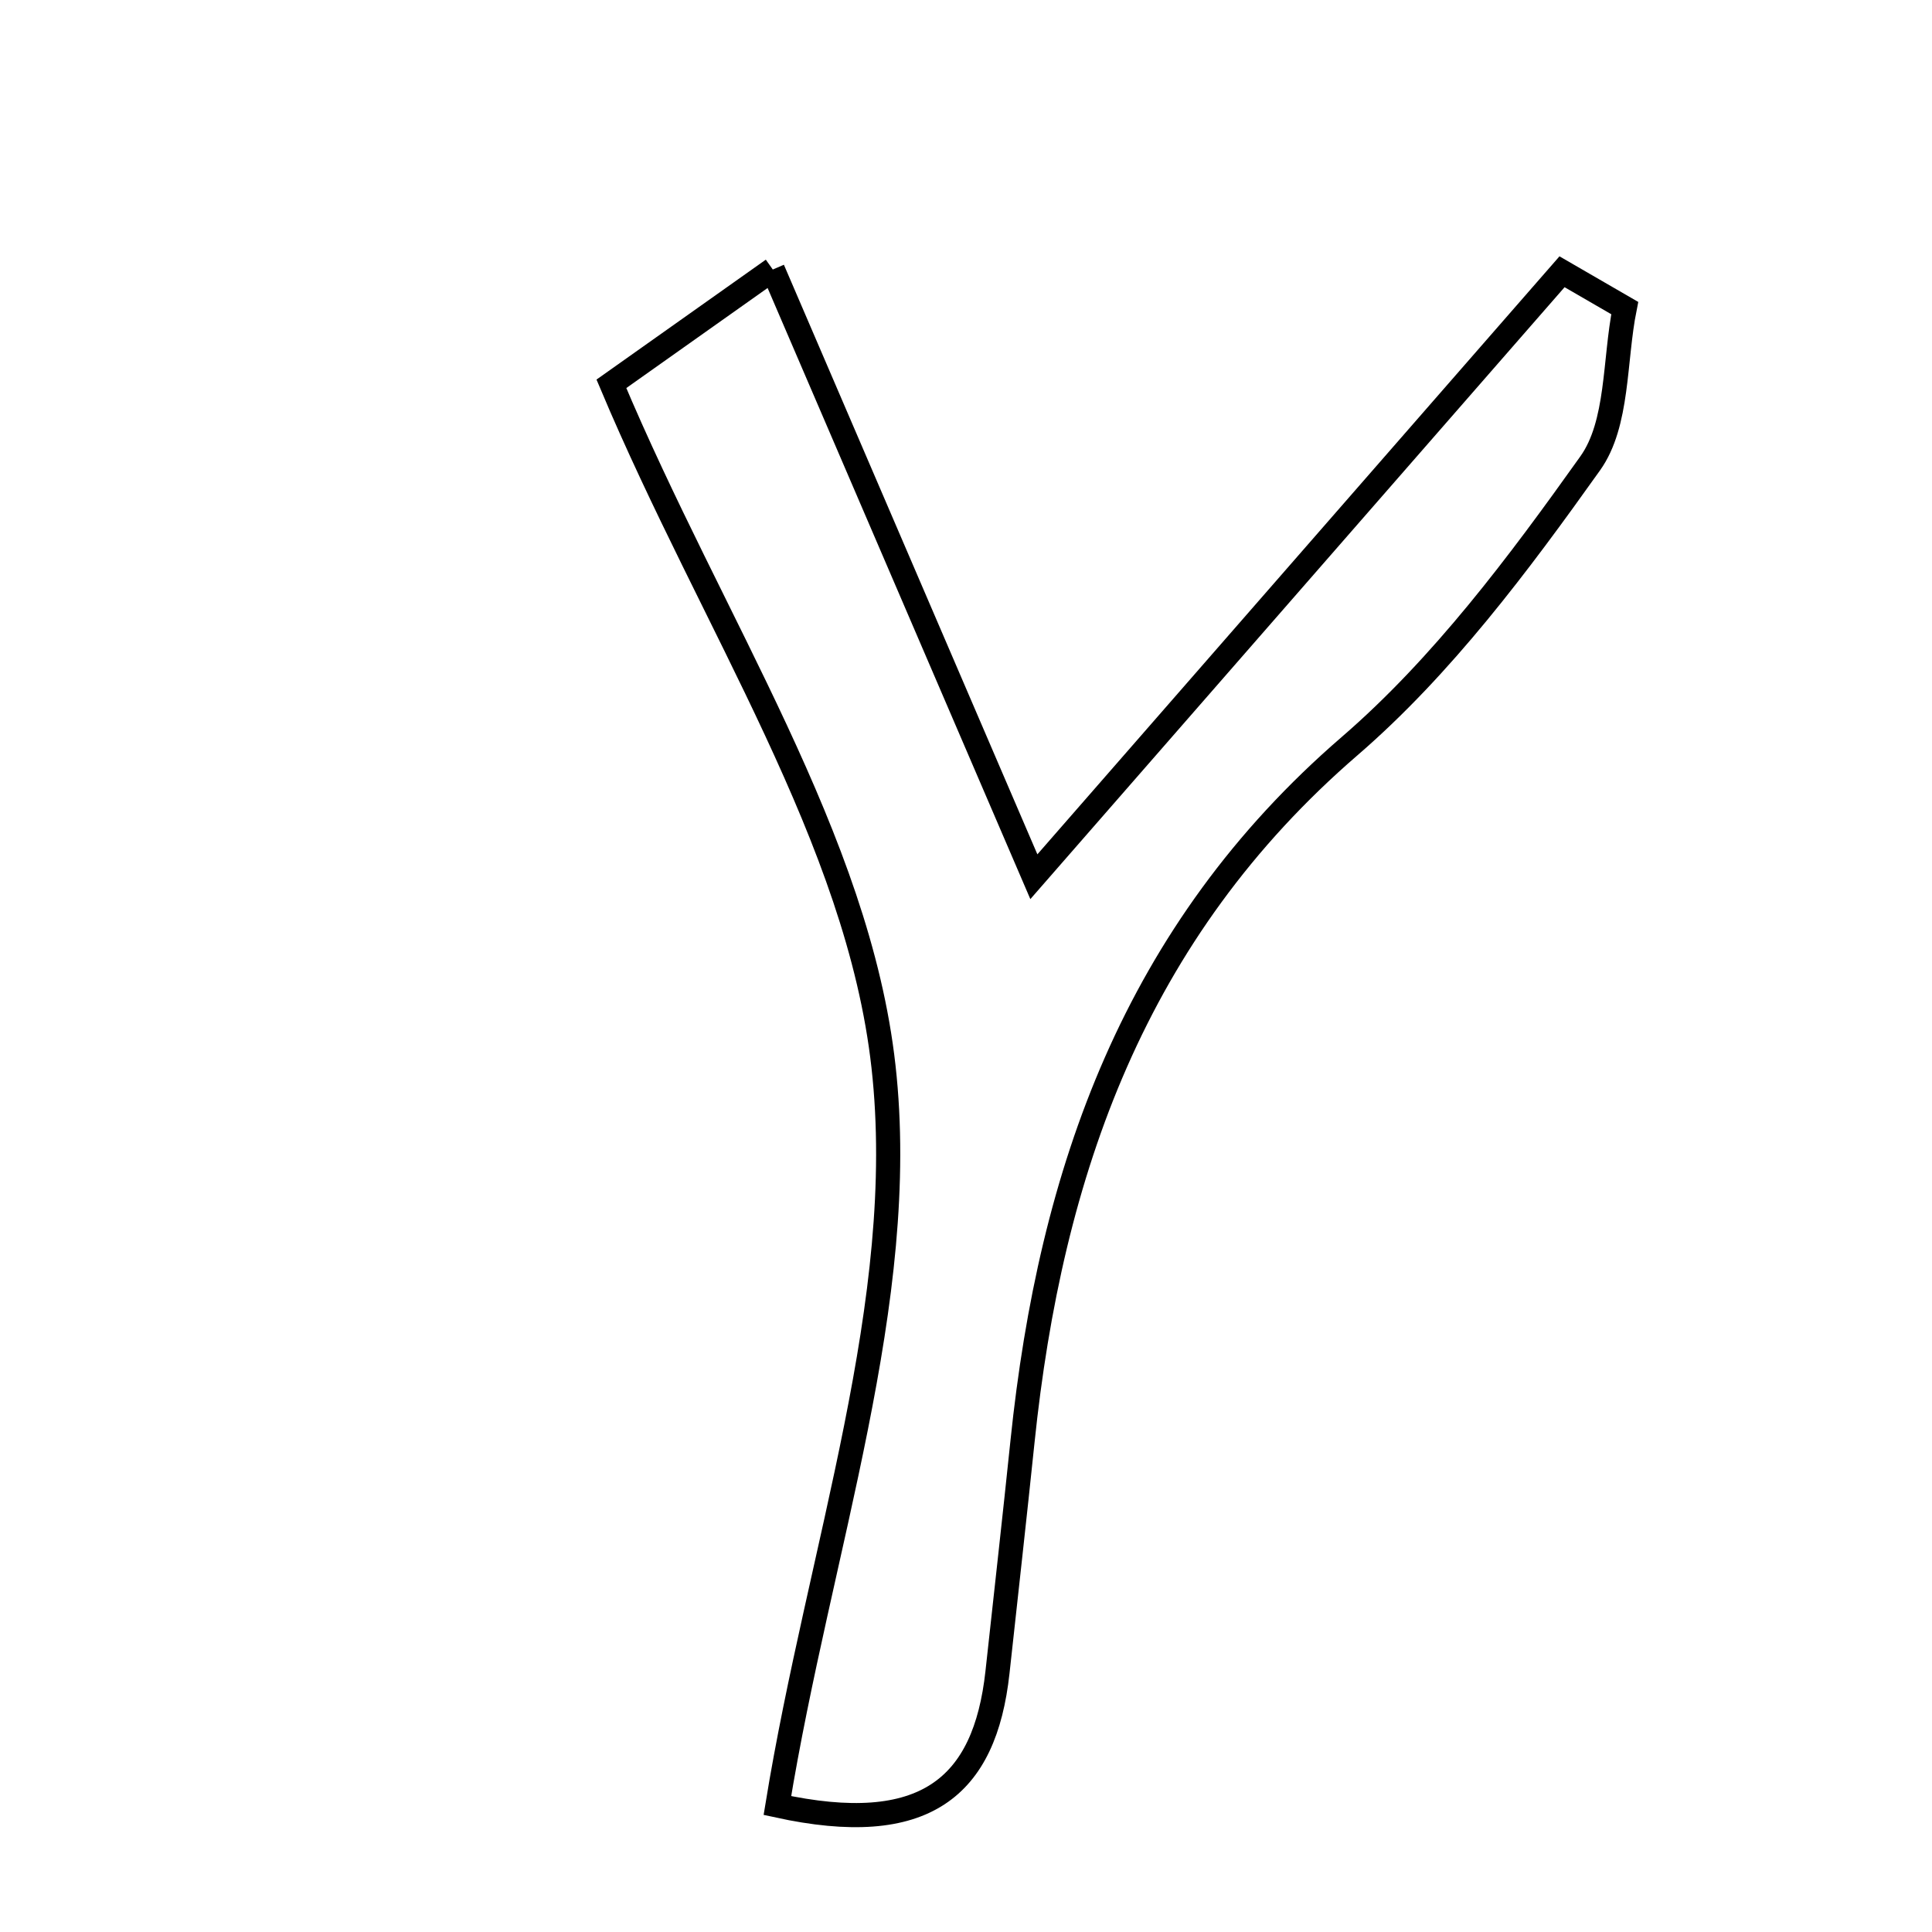 <svg xmlns="http://www.w3.org/2000/svg" viewBox="0.0 0.0 24.0 24.0" height="200px" width="200px"><path fill="none" stroke="black" stroke-width=".3" stroke-opacity="1.0"  filling="0" d="M9.6 3.348 C10.712 5.935 11.684 8.195 12.843 10.891 C15.183 8.21 17.294 5.793 19.404 3.376 C19.664 3.527 19.923 3.677 20.183 3.827 C20.052 4.479 20.106 5.262 19.754 5.756 C18.864 7.006 17.918 8.273 16.766 9.268 C14.096 11.572 13.05 14.553 12.702 17.906 C12.603 18.862 12.495 19.818 12.391 20.774 C12.234 22.206 11.487 22.829 9.657 22.429 C10.178 19.236 11.301 16.161 10.975 13.248 C10.66 10.424 8.857 7.766 7.595 4.768 C8.207 4.335 8.838 3.888 9.6 3.348"></path></svg>